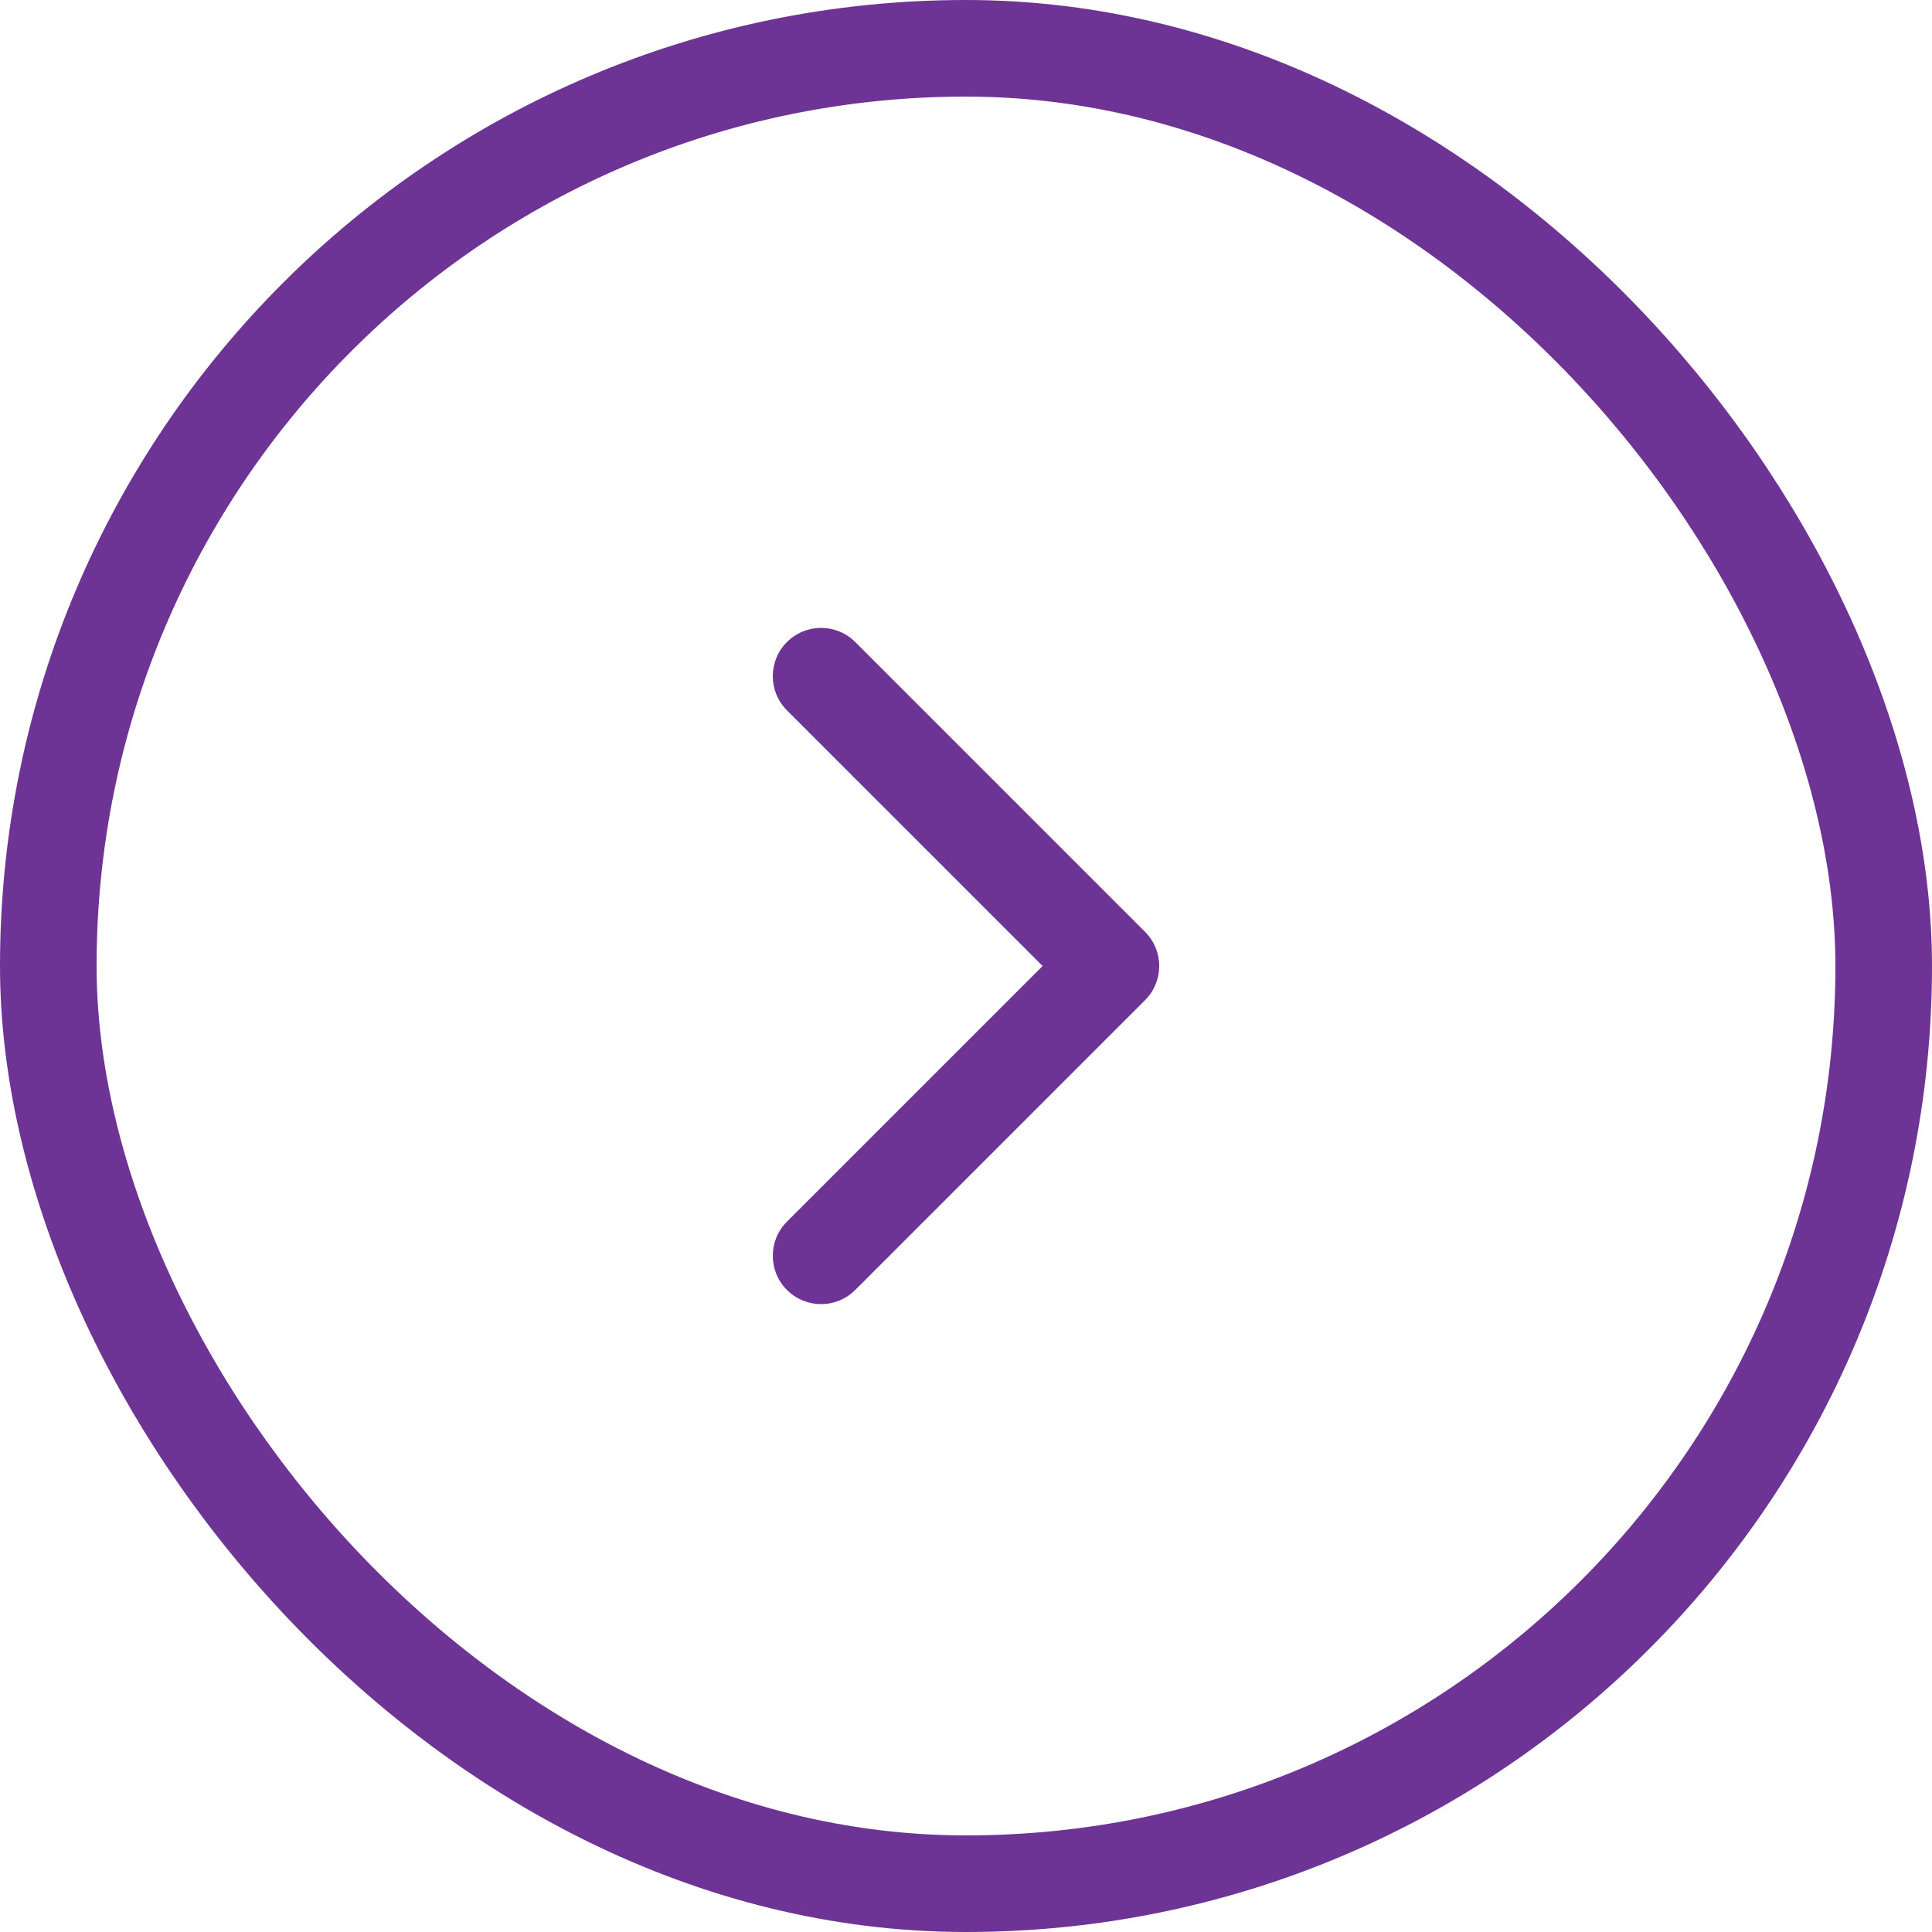 <svg width="40" height="40" viewBox="0 0 40 40" fill="none" xmlns="http://www.w3.org/2000/svg">
<path fill-rule="evenodd" clip-rule="evenodd" d="M16.293 13.293C16.683 12.902 17.317 12.902 17.707 13.293L23.707 19.293C24.098 19.683 24.098 20.317 23.707 20.707L17.707 26.707C17.317 27.098 16.683 27.098 16.293 26.707C15.902 26.317 15.902 25.683 16.293 25.293L21.586 20L16.293 14.707C15.902 14.317 15.902 13.683 16.293 13.293Z" fill="#6D3496"/>
<rect x="1" y="1" width="38" height="38" rx="19" stroke="#6D3496" stroke-width="2"/>
</svg>

